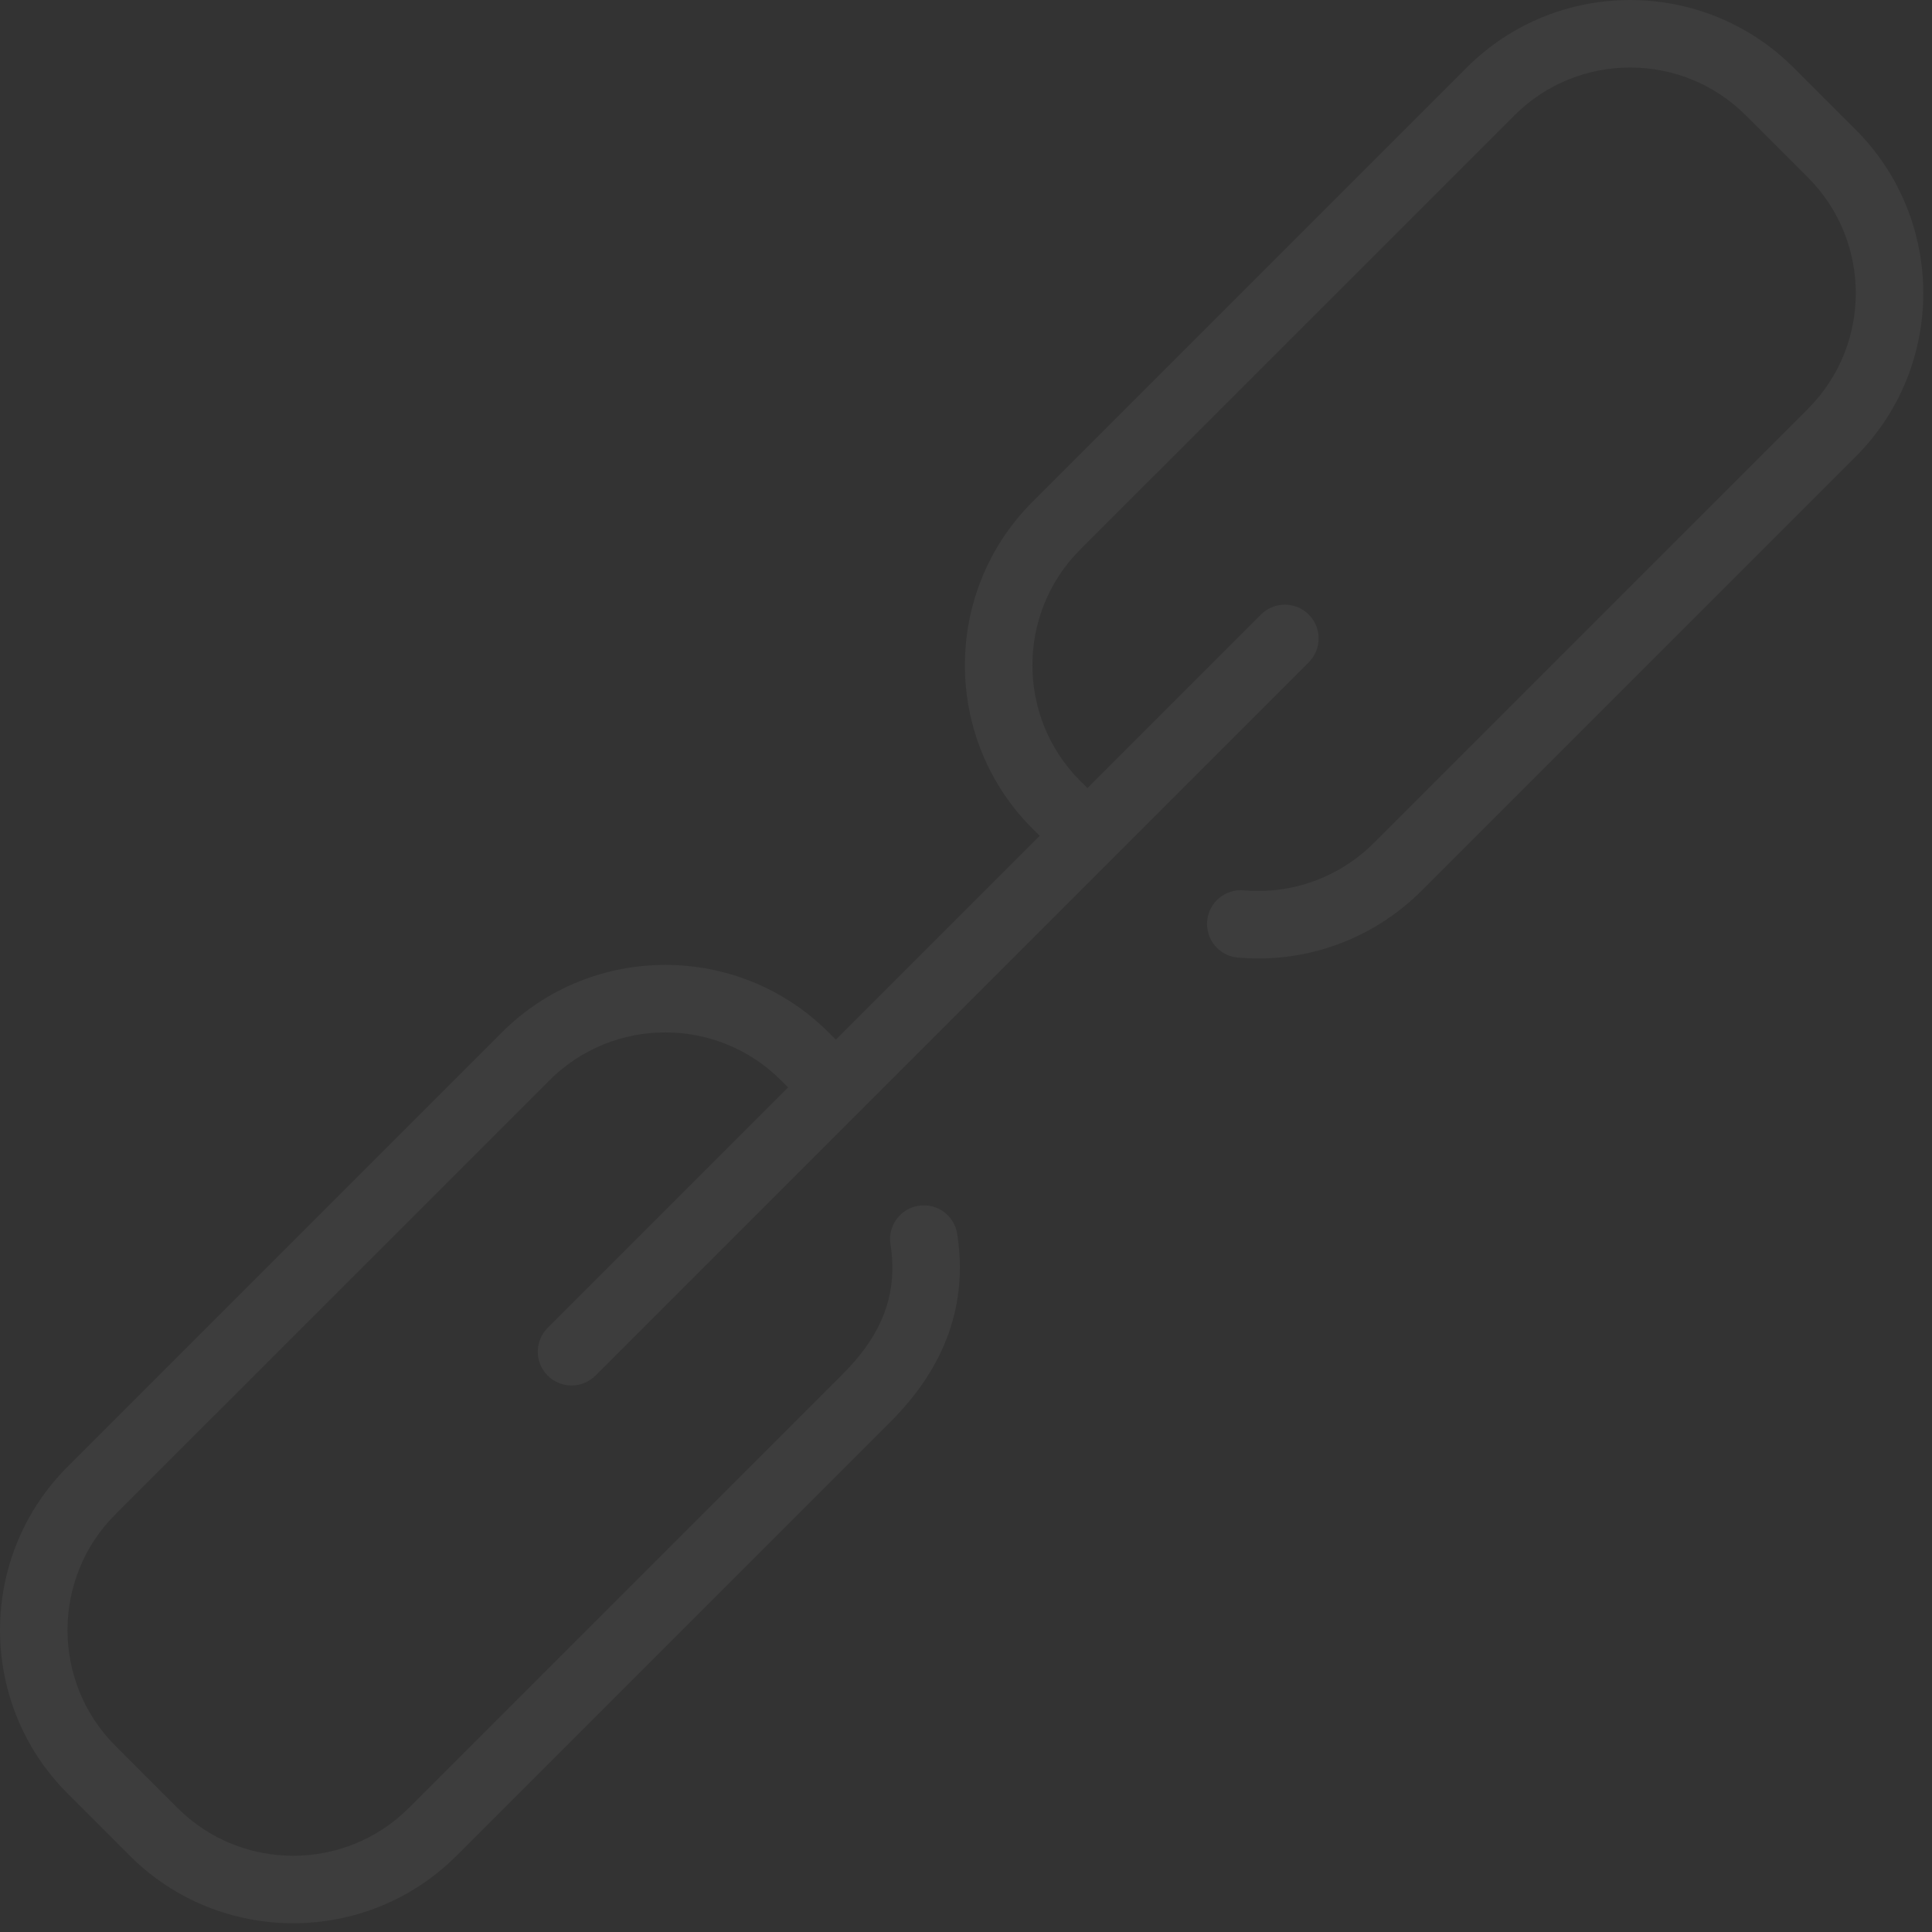 <?xml version="1.0" encoding="UTF-8"?>
<svg width="130px" height="130px" viewBox="0 0 130 130" version="1.1" xmlns="http://www.w3.org/2000/svg" xmlns:xlink="http://www.w3.org/1999/xlink">
    <rect x="0" y="0" width="130" height="130" fill="#333333" stroke="none"/>
    <!-- Generator: Sketch 49.2 (51160) - http://www.bohemiancoding.com/sketch -->
    <title>Page 1</title>
    <desc>Created with Sketch.</desc>
    <defs></defs>
    <g id="HD-Desktop-1920---1440-px" stroke="none" stroke-width="1" fill="none" fill-rule="evenodd" opacity="0.05">
        <g id="HD-Desktop_EDU-Profile" transform="translate(-1413, -484)" fill="#FEFEFE">
            <g id="Page-1" transform="translate(1413, 484)">
                <path d="M84.659,64.495 C84.206,64.495 83.749,64.475 83.292,64.435 C82.041,64.325 81.117,63.224 81.227,61.974 C81.335,60.723 82.434,59.8 83.688,59.907 C86.94,60.193 90.128,59.031 92.437,56.725 L121.652,27.51 C125.944,23.218 125.944,16.234 121.652,11.942 L117.471,7.764 C113.179,3.47 106.195,3.471 101.904,7.763 L72.687,36.977 C68.396,41.27 68.396,48.254 72.687,52.545 L74.777,54.635 C75.665,55.524 75.665,56.962 74.777,57.849 C73.889,58.737 72.451,58.737 71.564,57.849 L69.474,55.76 C63.409,49.695 63.409,39.828 69.474,33.764 L98.69,4.549 C104.754,-1.516 114.62,-1.515 120.685,4.549 L124.867,8.727 C130.93,14.793 130.93,24.66 124.867,30.724 L95.65,59.939 C92.714,62.874 88.769,64.495 84.659,64.495" id="Fill-1"></path>
                <g id="Group-5" transform="translate(0, 64.867)">
                    <path d="M19.728,64.545 C15.744,64.546 11.762,63.03 8.729,59.997 L4.549,55.815 C-1.516,49.753 -1.516,39.885 4.549,33.822 L33.764,4.606 C39.829,-1.458 49.696,-1.458 55.759,4.606 L57.85,6.695 C58.738,7.584 58.738,9.023 57.851,9.91 C56.963,10.798 55.524,10.797 54.636,9.911 L52.546,7.822 C48.254,3.528 41.269,3.529 36.979,7.821 L7.762,37.035 C3.47,41.327 3.47,48.311 7.762,52.602 L11.943,56.784 C16.235,61.076 23.219,61.075 27.511,56.784 L56.727,27.568 C59.414,24.881 60.429,22.115 59.918,18.862 C59.723,17.622 60.57,16.458 61.81,16.265 C63.059,16.07 64.215,16.917 64.408,18.157 C65.142,22.835 63.639,27.084 59.94,30.782 L30.725,59.997 C27.693,63.029 23.709,64.545 19.728,64.545" id="Fill-3"></path>
                </g>
                <path d="M38.458,93.228 C37.876,93.228 37.295,93.006 36.851,92.562 C35.964,91.674 35.964,90.236 36.851,89.348 L84.848,41.351 C85.736,40.463 87.174,40.463 88.062,41.351 C88.95,42.238 88.95,43.677 88.062,44.565 L40.065,92.562 C39.621,93.006 39.04,93.228 38.458,93.228" id="Fill-6"></path>
            </g>
        </g>
    </g>
</svg>